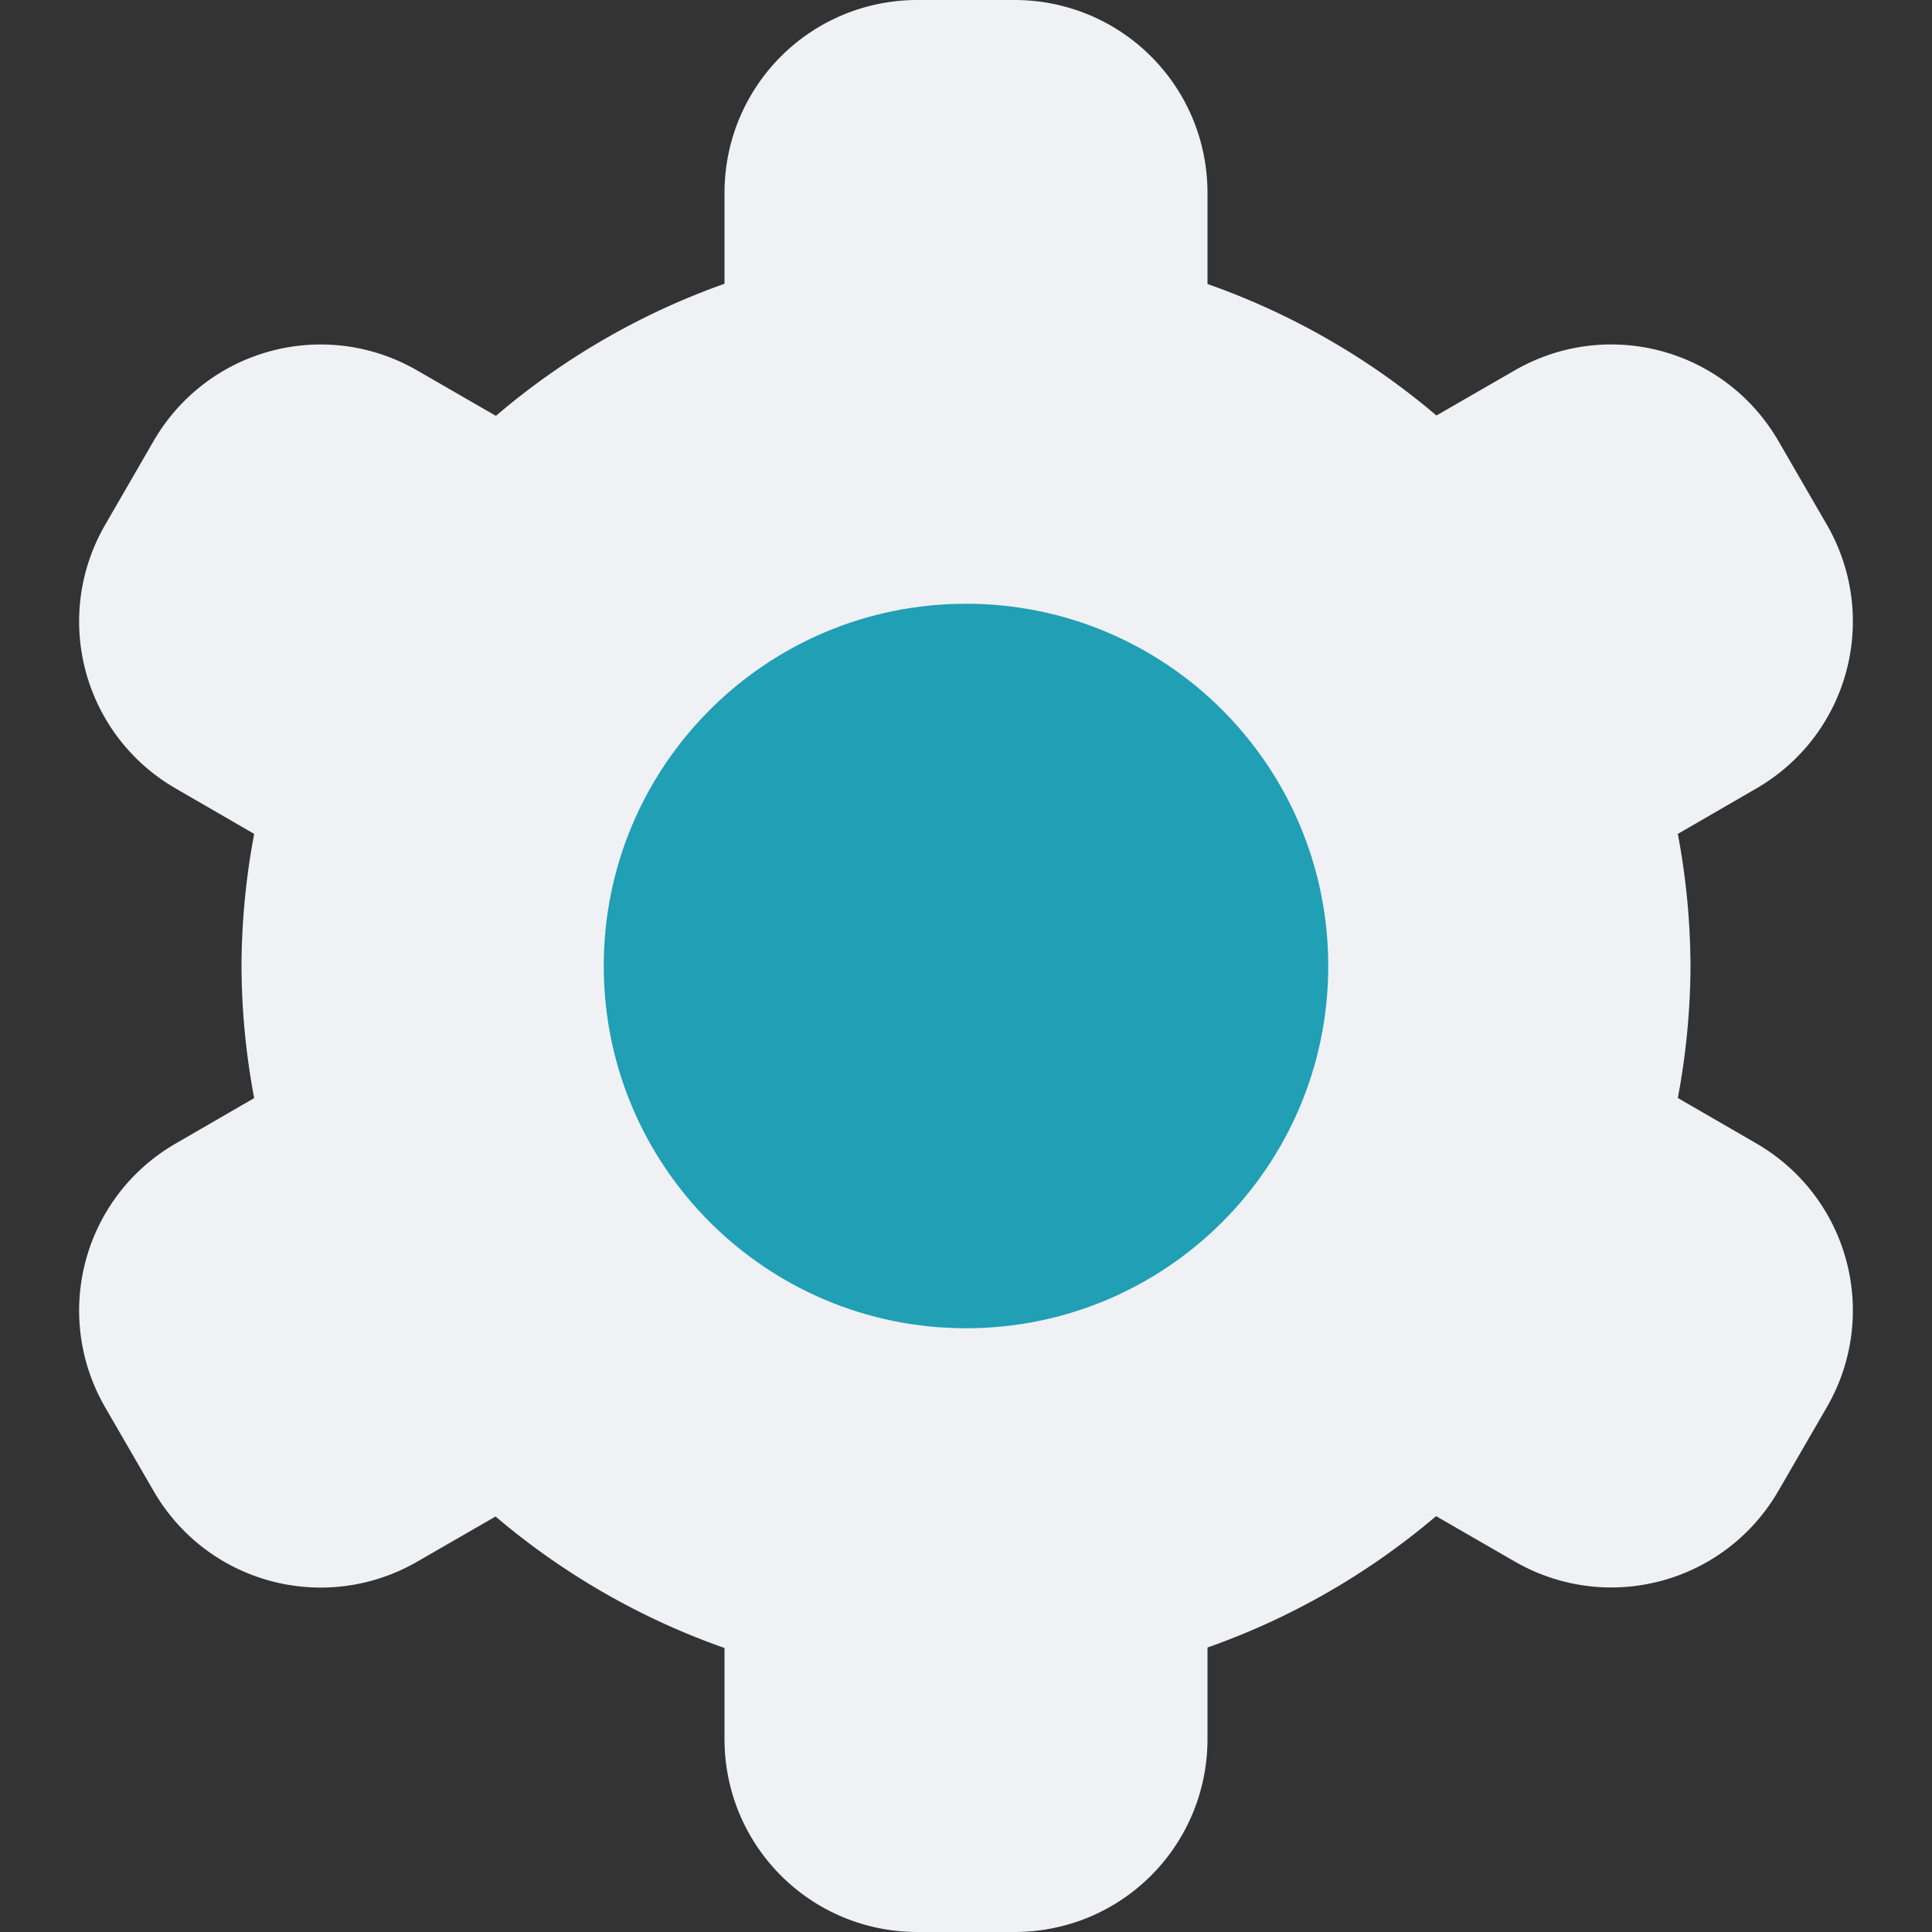 <svg xmlns="http://www.w3.org/2000/svg" width="16" height="16" version="1">
 <rect width="100%" height="100%" fill="#333333" stroke="none"/>
 <path style="fill:#eff1f5" d="M 7.6,0 C 6.713,0 6,0.713 6,1.6 v 0.75 a 6,6 0 0 0 -1.893,1.094 l -0.65,-0.375 C 2.689,2.625 1.715,2.887 1.271,3.654 L 0.871,4.346 C 0.428,5.113 0.689,6.088 1.457,6.531 l 0.648,0.375 A 6,6 0 0 0 2,8 6,6 0 0 0 2.105,9.094 l -0.648,0.375 c -0.768,0.443 -1.029,1.418 -0.586,2.186 l 0.4,0.691 c 0.443,0.768 1.418,1.029 2.186,0.586 L 4.104,12.559 A 6,6 0 0 0 6,13.648 v 0.752 C 6,15.287 6.713,16 7.6,16 H 8.4 C 9.287,16 10,15.287 10,14.4 v -0.756 a 6,6 0 0 0 1.893,-1.088 l 0.65,0.375 c 0.768,0.443 1.742,0.182 2.186,-0.586 l 0.4,-0.691 c 0.443,-0.768 0.182,-1.742 -0.586,-2.186 l -0.648,-0.375 A 6,6 0 0 0 14,8 6,6 0 0 0 13.895,6.906 l 0.648,-0.375 c 0.768,-0.443 1.029,-1.418 0.586,-2.186 L 14.729,3.654 C 14.285,2.887 13.311,2.625 12.543,3.068 L 11.896,3.441 A 6,6 0 0 0 10,2.352 V 1.6 C 10,0.713 9.287,0 8.4,0 Z"/>
 <path style="fill:#209fb5" d="m 8,5 c 1.657,0 3,1.343 3,3 0,1.657 -1.343,3 -3,3 C 6.343,11 5,9.657 5,8 5,6.343 6.343,5 8,5 Z"/>
</svg>
